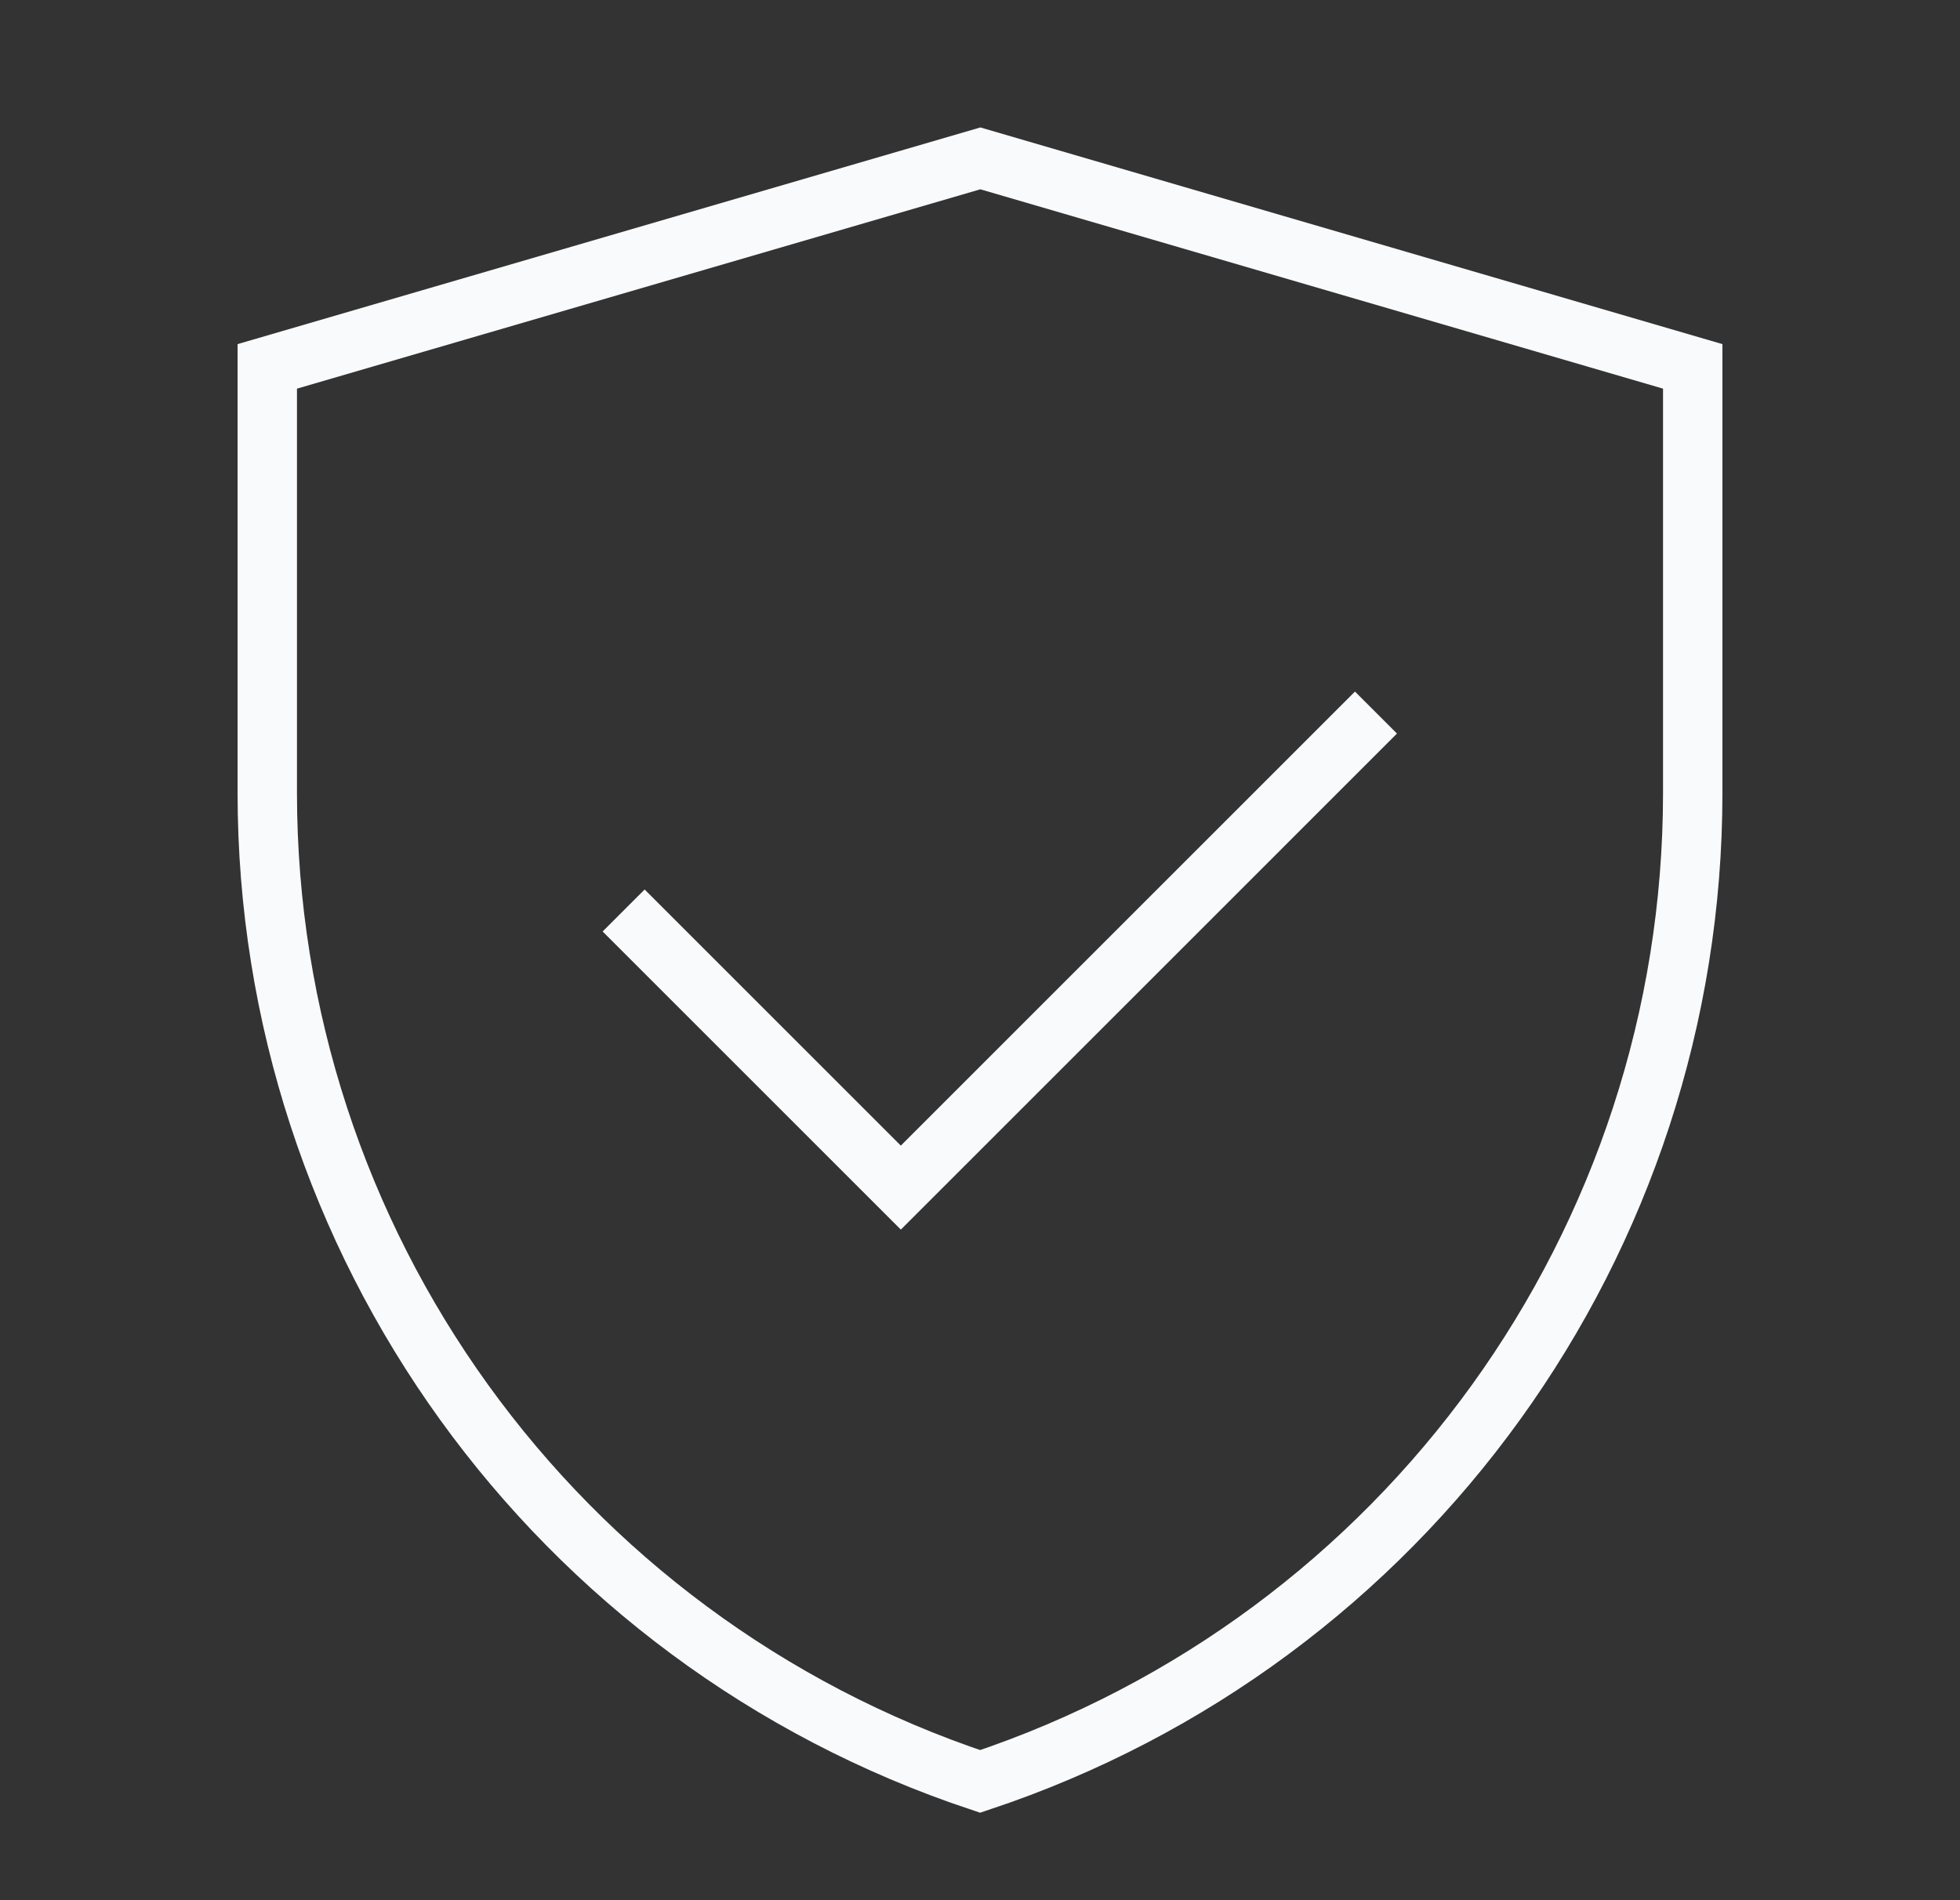 <svg width="33" height="32" viewBox="0 0 33 32" fill="none" xmlns="http://www.w3.org/2000/svg">
<rect x="0" y="0" width="33" height="32" fill="#333333" stroke="none"/>
<path d="M4.5 6.17L16.506 2.667L28.5 6.17V13.356C28.5 20.908 23.667 27.613 16.502 30C9.335 27.613 4.5 20.907 4.5 13.352V6.17Z" stroke="#F8FAFC"/>
<path d="M10.5 15.333L15.167 20L23.167 12" stroke="#F8FAFC"/>
</svg>

